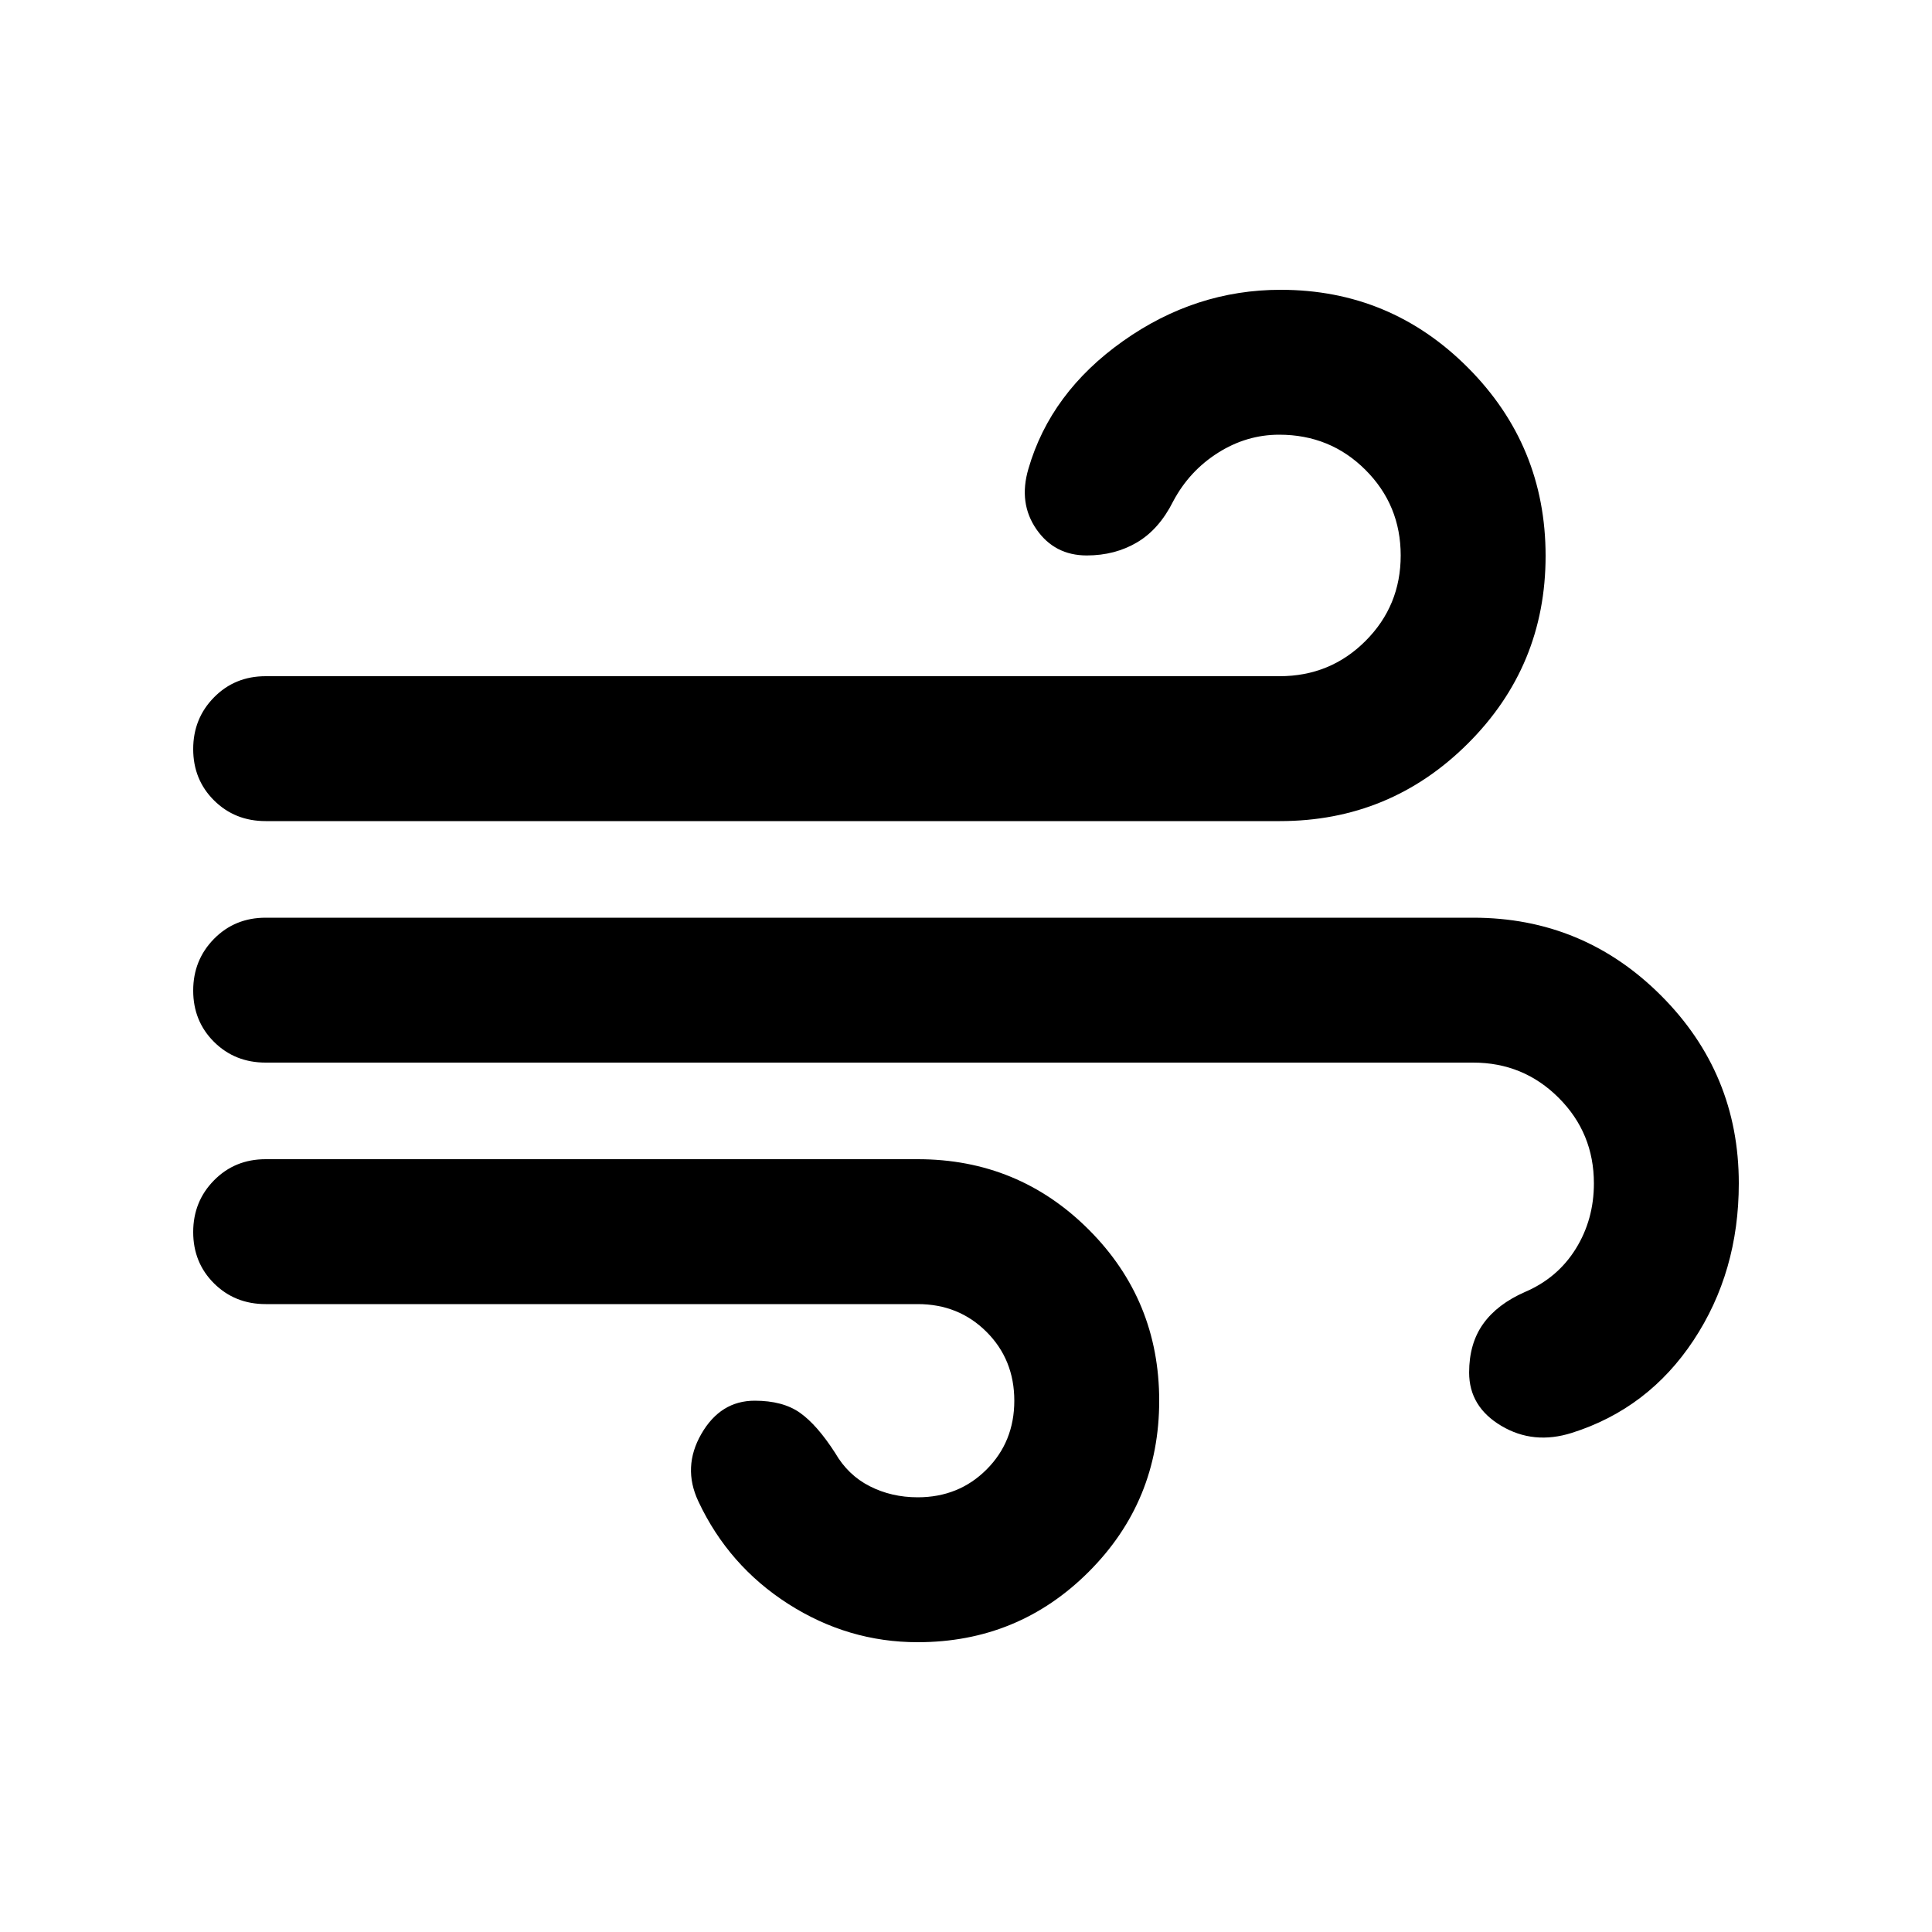 <svg xmlns="http://www.w3.org/2000/svg" height="20" viewBox="0 -960 960 960" width="20"><path d="M456-144q-34.57 0-64.29-19Q362-182 347-214q-8-17 1.5-33.5T375-264q14 0 22.5 6t17.5 20q6.36 11 17.18 16.5T456-216q20.4 0 34.2-13.8Q504-243.6 504-264q0-20.4-13.8-34.2Q476.4-312 456-312H132q-15.3 0-25.65-10.29Q96-332.58 96-347.79t10.35-25.71Q116.7-384 132-384h324q50 0 85 35t35 85q0 50-35 85t-85 35ZM132-552q-15.3 0-25.65-10.29Q96-572.58 96-587.79t10.35-25.71Q116.7-624 132-624h503.81q25.19 0 42.69-17.5Q696-659 696-684t-17.5-42.5Q661-744 635.64-744q-16.23 0-30.44 9-14.2 9-22.2 24-7 14-18 20.5t-25 6.5q-16 0-25-13t-4-30q11-38 47-63.5t78.32-25.5q54.56 0 93.12 38.72t38.56 93.5q0 54.78-38.66 93.28Q690.69-552 636-552H132Zm649 304q-19 6-35-3.5T730-278q0-14.42 7-24.21 7-9.79 20.85-15.86Q774-325 783-339.5t9-32.5q0-25-17.5-42.5T732-432H132q-15.3 0-25.65-10.29Q96-452.58 96-467.79t10.35-25.71Q116.7-504 132-504h600q54.69 0 93.34 38.66Q864-426.69 864-372q0 44-22.5 78T781-248Z"/></svg>
